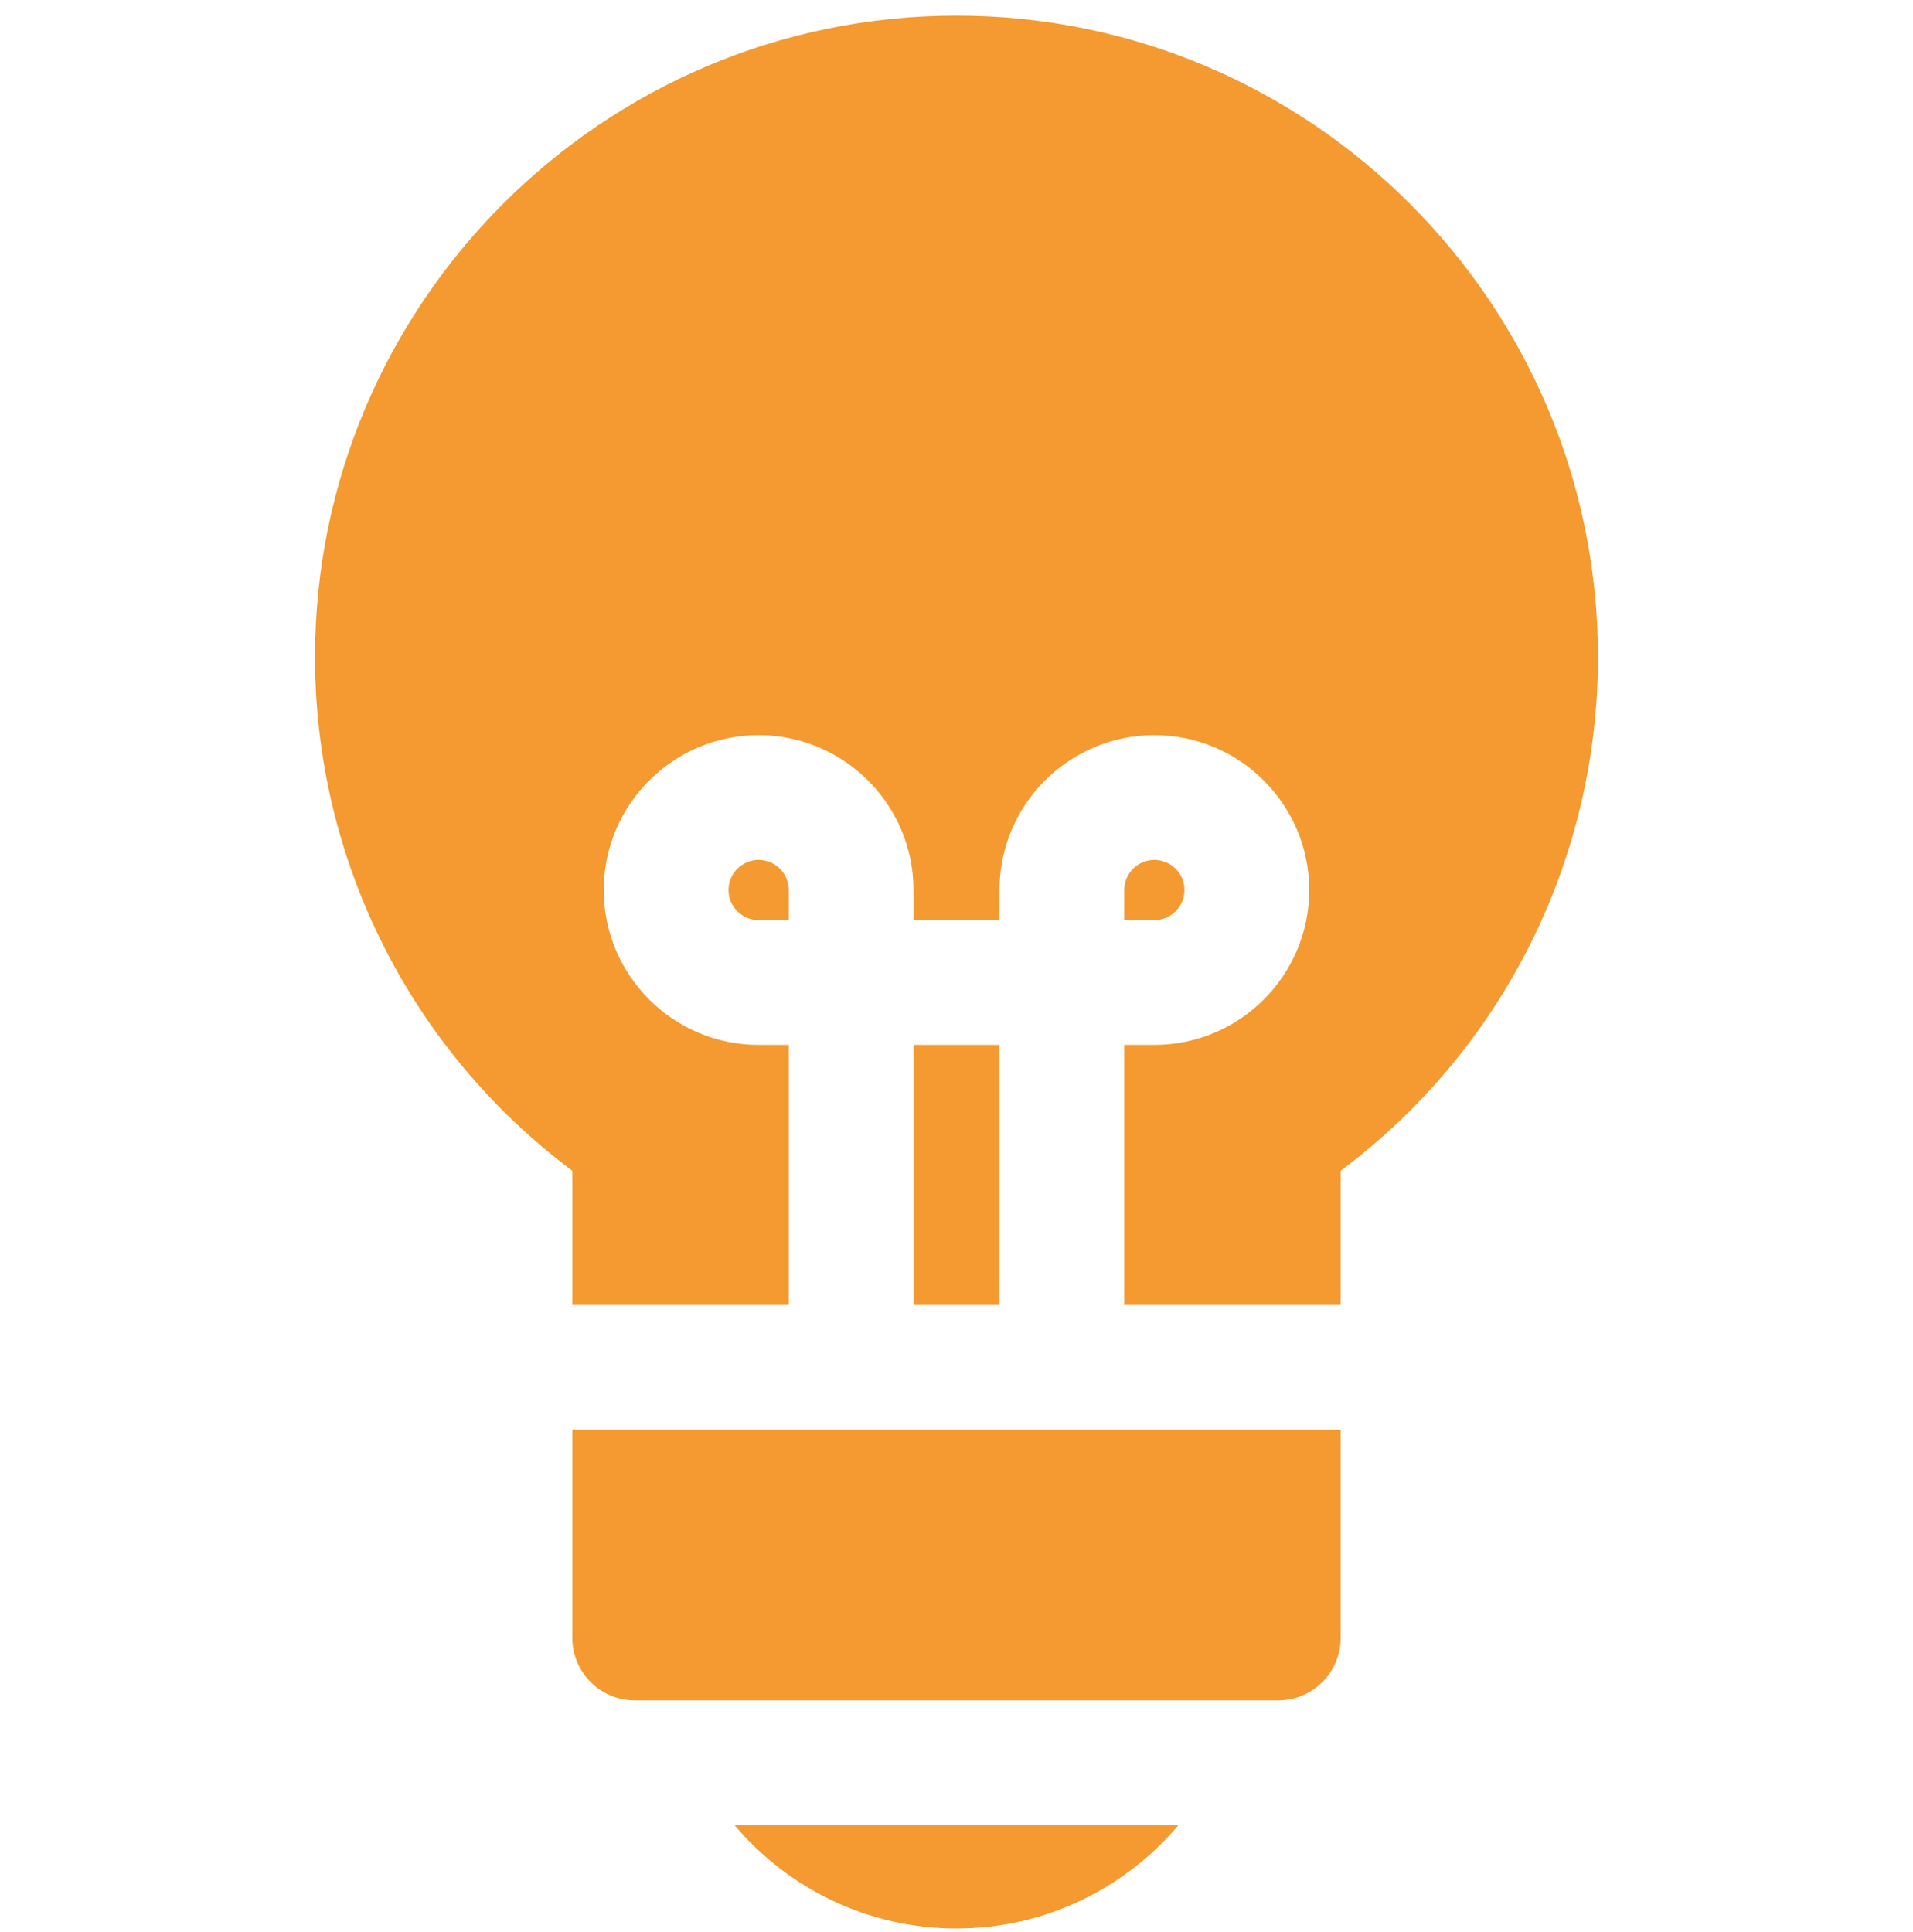 <svg width="100" height="101" viewBox="0 0 100 101" fill="none" xmlns="http://www.w3.org/2000/svg">
<g clip-path="url(#clip0)">
<path d="M38.393 95.412C41.182 98.715 45.349 100.818 50 100.818C54.651 100.818 58.818 98.715 61.607 95.412H38.393Z" fill="#F49A30"/>
<path d="M29.919 74.743V85.629C29.919 87.429 31.38 88.89 33.181 88.89H66.82C68.62 88.89 70.081 87.43 70.081 85.629V74.743H29.919Z" fill="#F49A30"/>
<path d="M52.248 54.624H47.752V68.222H52.248V54.624Z" fill="#F49A30"/>
<path d="M39.656 44.954C38.788 44.954 38.082 45.66 38.082 46.528C38.082 47.396 38.788 48.102 39.656 48.102H41.23V46.528C41.23 45.66 40.524 44.954 39.656 44.954Z" fill="#F49A30"/>
<path d="M60.343 44.955C59.475 44.955 58.769 45.66 58.769 46.528V48.102H60.343C61.21 48.102 61.916 47.396 61.916 46.528C61.916 45.66 61.21 44.955 60.343 44.955Z" fill="#F49A30"/>
<path d="M50 0.818C31.51 0.818 16.467 15.861 16.467 34.351C16.467 44.972 21.464 54.883 29.919 61.206V68.221H41.23V54.624H39.656C35.192 54.624 31.56 50.992 31.56 46.528C31.56 42.064 35.192 38.433 39.656 38.433C44.12 38.433 47.752 42.064 47.752 46.528V48.102H52.247V46.528C52.247 42.064 55.879 38.433 60.343 38.433C64.807 38.433 68.438 42.064 68.438 46.528C68.438 50.992 64.807 54.624 60.343 54.624H58.769V68.221H70.081V61.206C78.536 54.883 83.533 44.972 83.533 34.351C83.533 15.861 68.49 0.818 50 0.818Z" fill="#F49A30"/>
</g>
<defs>
<clipPath id="clip0">
<rect y="0.818" width="100" height="100" fill="white"/>
</clipPath>
</defs>
</svg>

